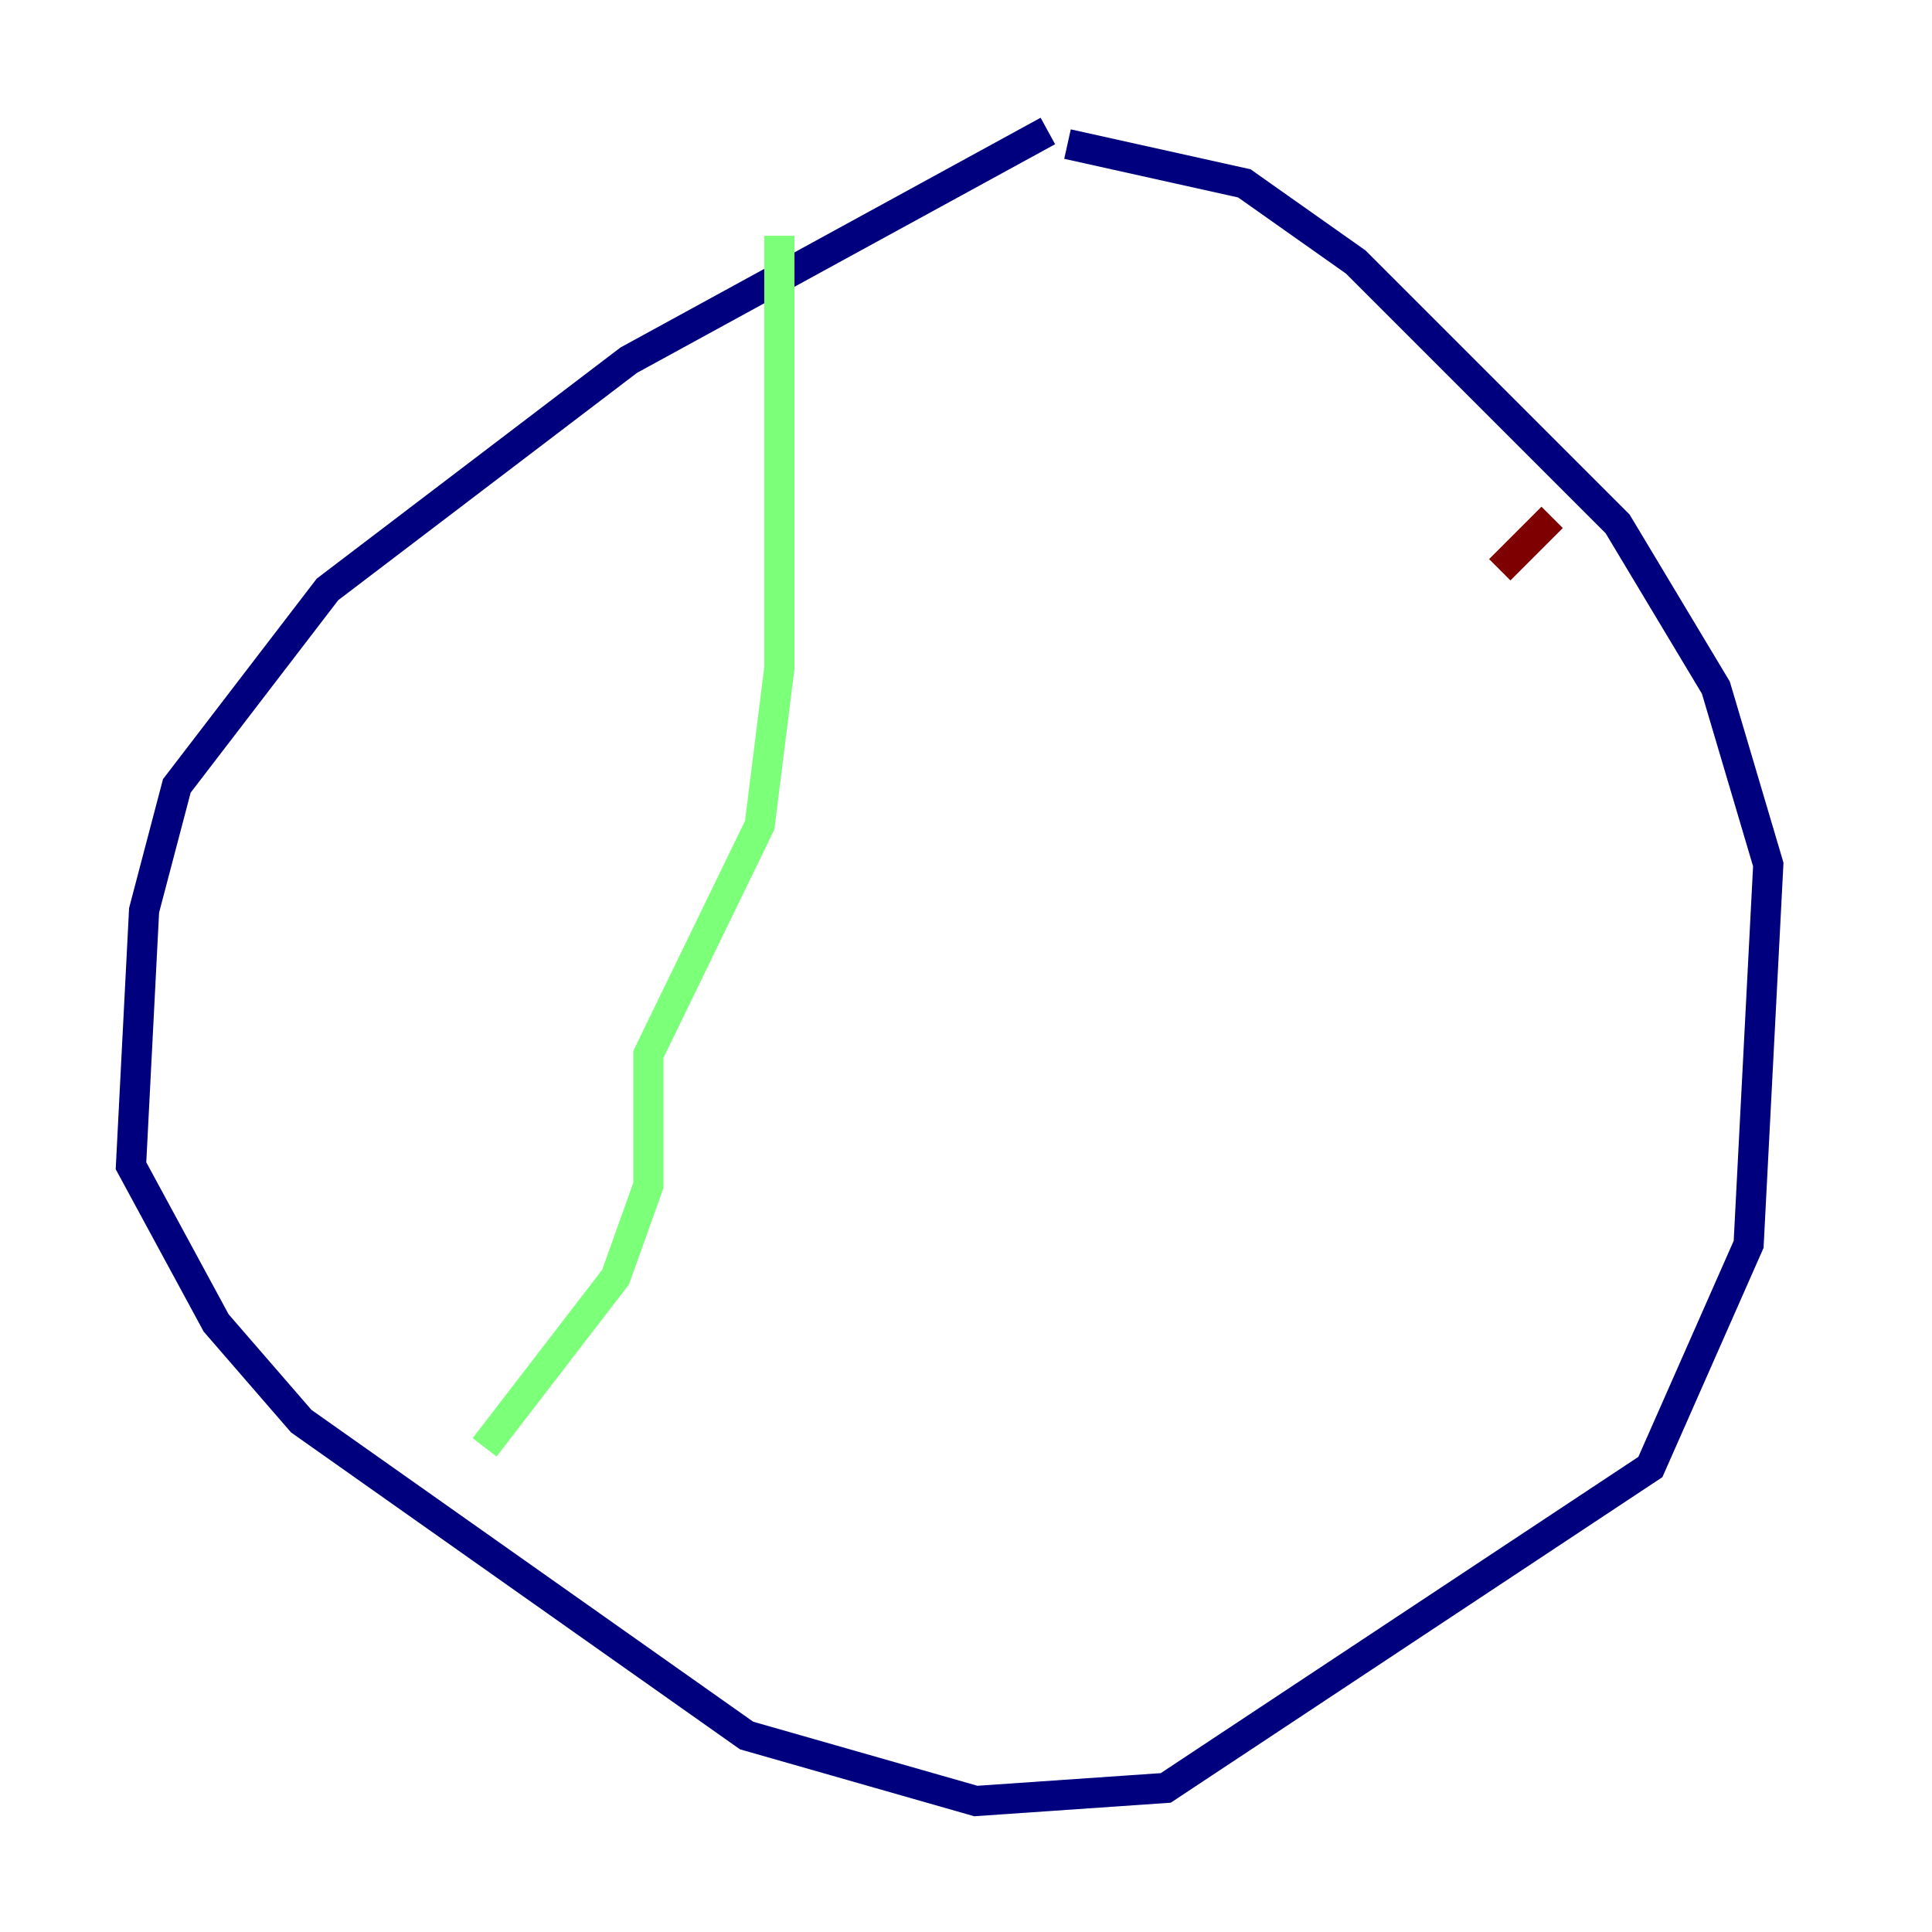 <?xml version="1.0" encoding="utf-8" ?>
<svg baseProfile="tiny" height="128" version="1.2" viewBox="0,0,128,128" width="128" xmlns="http://www.w3.org/2000/svg" xmlns:ev="http://www.w3.org/2001/xml-events" xmlns:xlink="http://www.w3.org/1999/xlink"><defs /><polyline fill="none" points="69.424,8.678 41.654,23.864 21.695,39.051 11.715,52.068 9.546,60.312 8.678,77.234 14.319,87.647 19.959,94.156 49.464,114.983 64.651,119.322 77.234,118.454 109.342,97.193 115.851,82.441 117.153,57.275 113.681,45.559 107.173,34.712 89.817,17.356 82.441,12.149 70.725,9.546" stroke="#00007f" stroke-width="2" /><polyline fill="none" points="51.634,15.62 51.634,44.258 50.332,54.671 42.956,69.858 42.956,78.536 40.786,84.61 32.108,95.891" stroke="#7cff79" stroke-width="2" /><polyline fill="none" points="102.834,34.278 99.363,37.749" stroke="#7f0000" stroke-width="2" /></svg>
